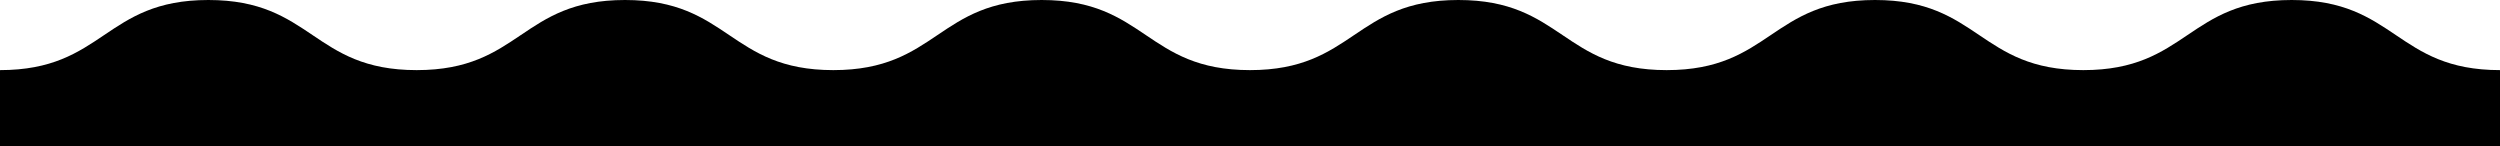 <?xml version="1.0" encoding="UTF-8"?>
<svg id="_レイヤー_2" data-name="レイヤー 2" xmlns="http://www.w3.org/2000/svg" viewBox="0 0 1854 108.6">
  <defs>
    <style>
      .cls-1 {
        fill: #000;
        stroke-width: 0px;
      }
    </style>
  </defs>
  <g id="Objects">
    <path class="cls-1" d="M0,108.6v-56.6C77.25,52,77.25,0,154.5,0s77.25,52,154.5,52S386.25,0,463.49,0s77.25,52,154.5,52S695.24,0,772.49,0s77.25,52,154.5,52S1004.24,0,1081.49,0s77.25,52,154.5,52S1313.24,0,1390.49,0s77.25,52,154.5,52S1622.24,0,1699.49,0s77.25,52,154.51,52v56.6H0Z"/>
  </g>
</svg>